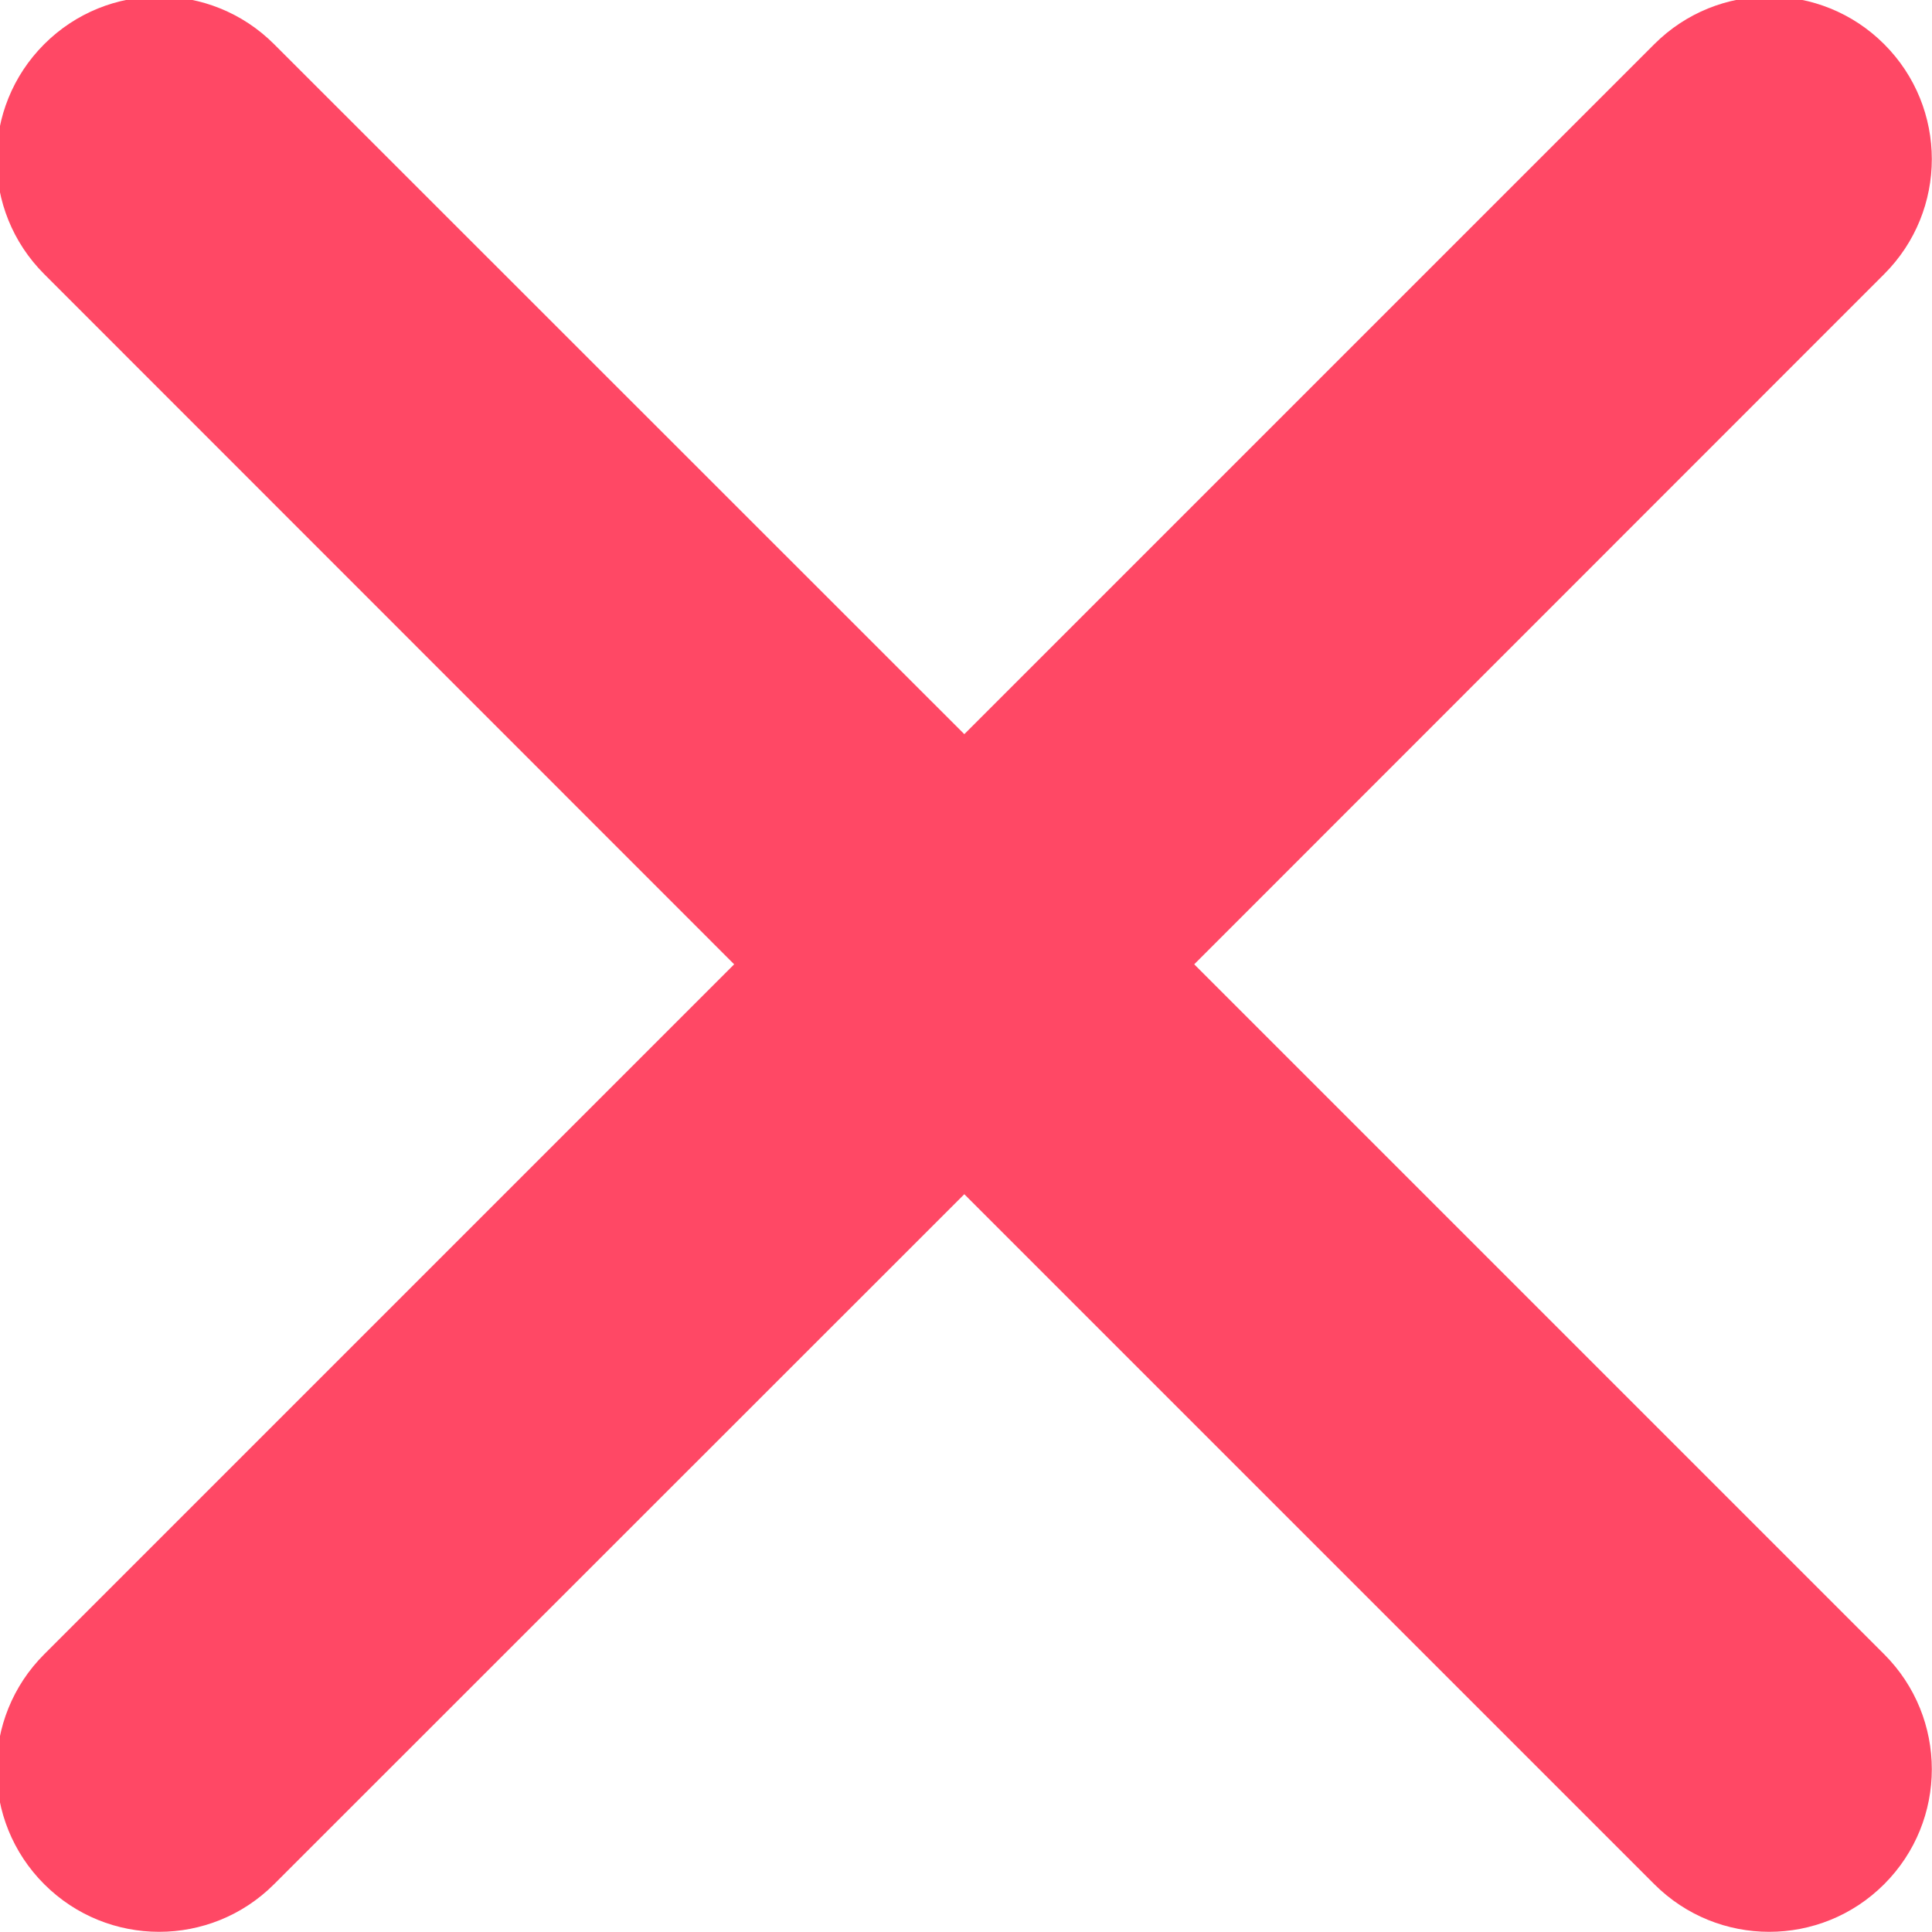 <svg 
 xmlns="http://www.w3.org/2000/svg"
 xmlns:xlink="http://www.w3.org/1999/xlink"
 width="8px" height="8px">
<path fill-rule="evenodd"  fill="#ff4865"
 d="M4.945,3.993 L7.802,1.135 C8.065,0.872 8.065,0.446 7.802,0.183 C7.539,-0.080 7.113,-0.080 6.850,0.183 L3.993,3.040 L1.135,0.183 C0.872,-0.080 0.446,-0.080 0.183,0.183 C-0.080,0.446 -0.080,0.872 0.183,1.135 L3.040,3.993 L0.183,6.850 C-0.080,7.113 -0.080,7.539 0.183,7.802 C0.446,8.065 0.872,8.065 1.135,7.802 L3.993,4.945 L6.850,7.802 C7.113,8.065 7.539,8.065 7.802,7.802 C8.065,7.539 8.065,7.113 7.802,6.850 L4.945,3.993 Z"/>
</svg>
